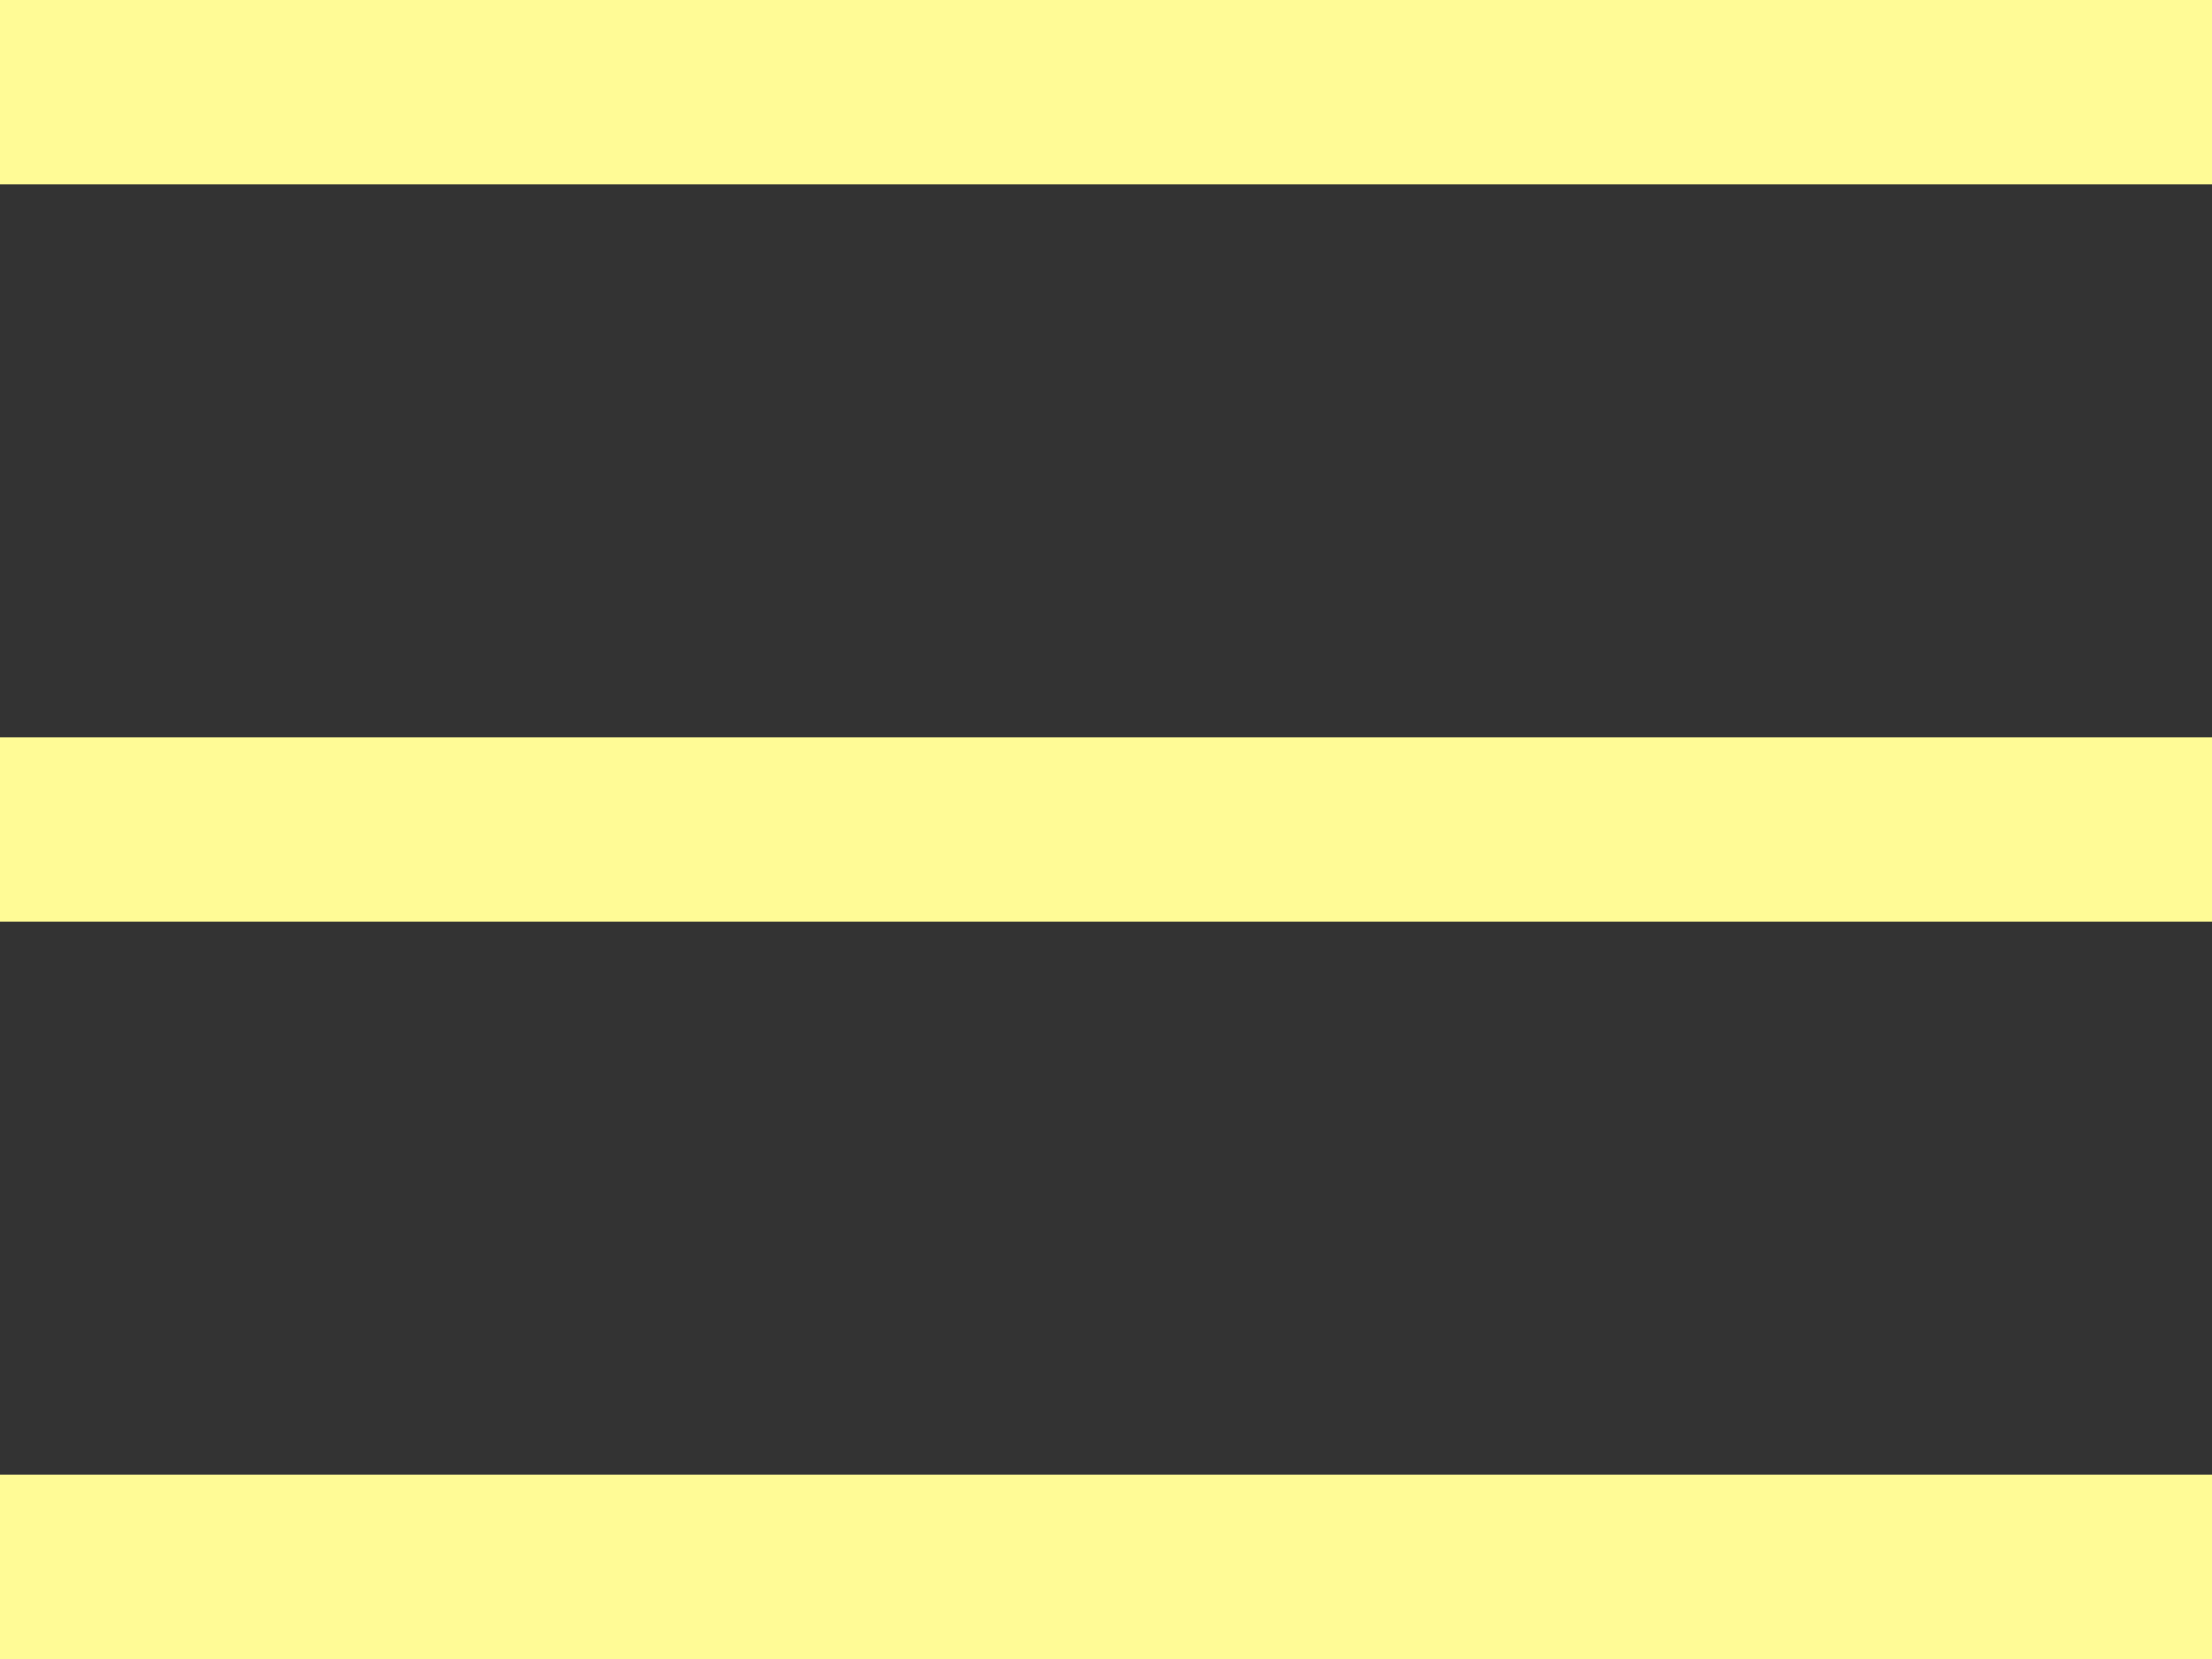 <svg width="24" height="18" xmlns="http://www.w3.org/2000/svg">
<rect width="100%" height="100%" fill="#333333" stroke="none"/>
<path d="M24 16v2H0v-2h24zm0-8v2H0V8h24zm0-8v2H0V0h24z" 
fill="#fffb96" fill-rule="evenodd"/></svg>